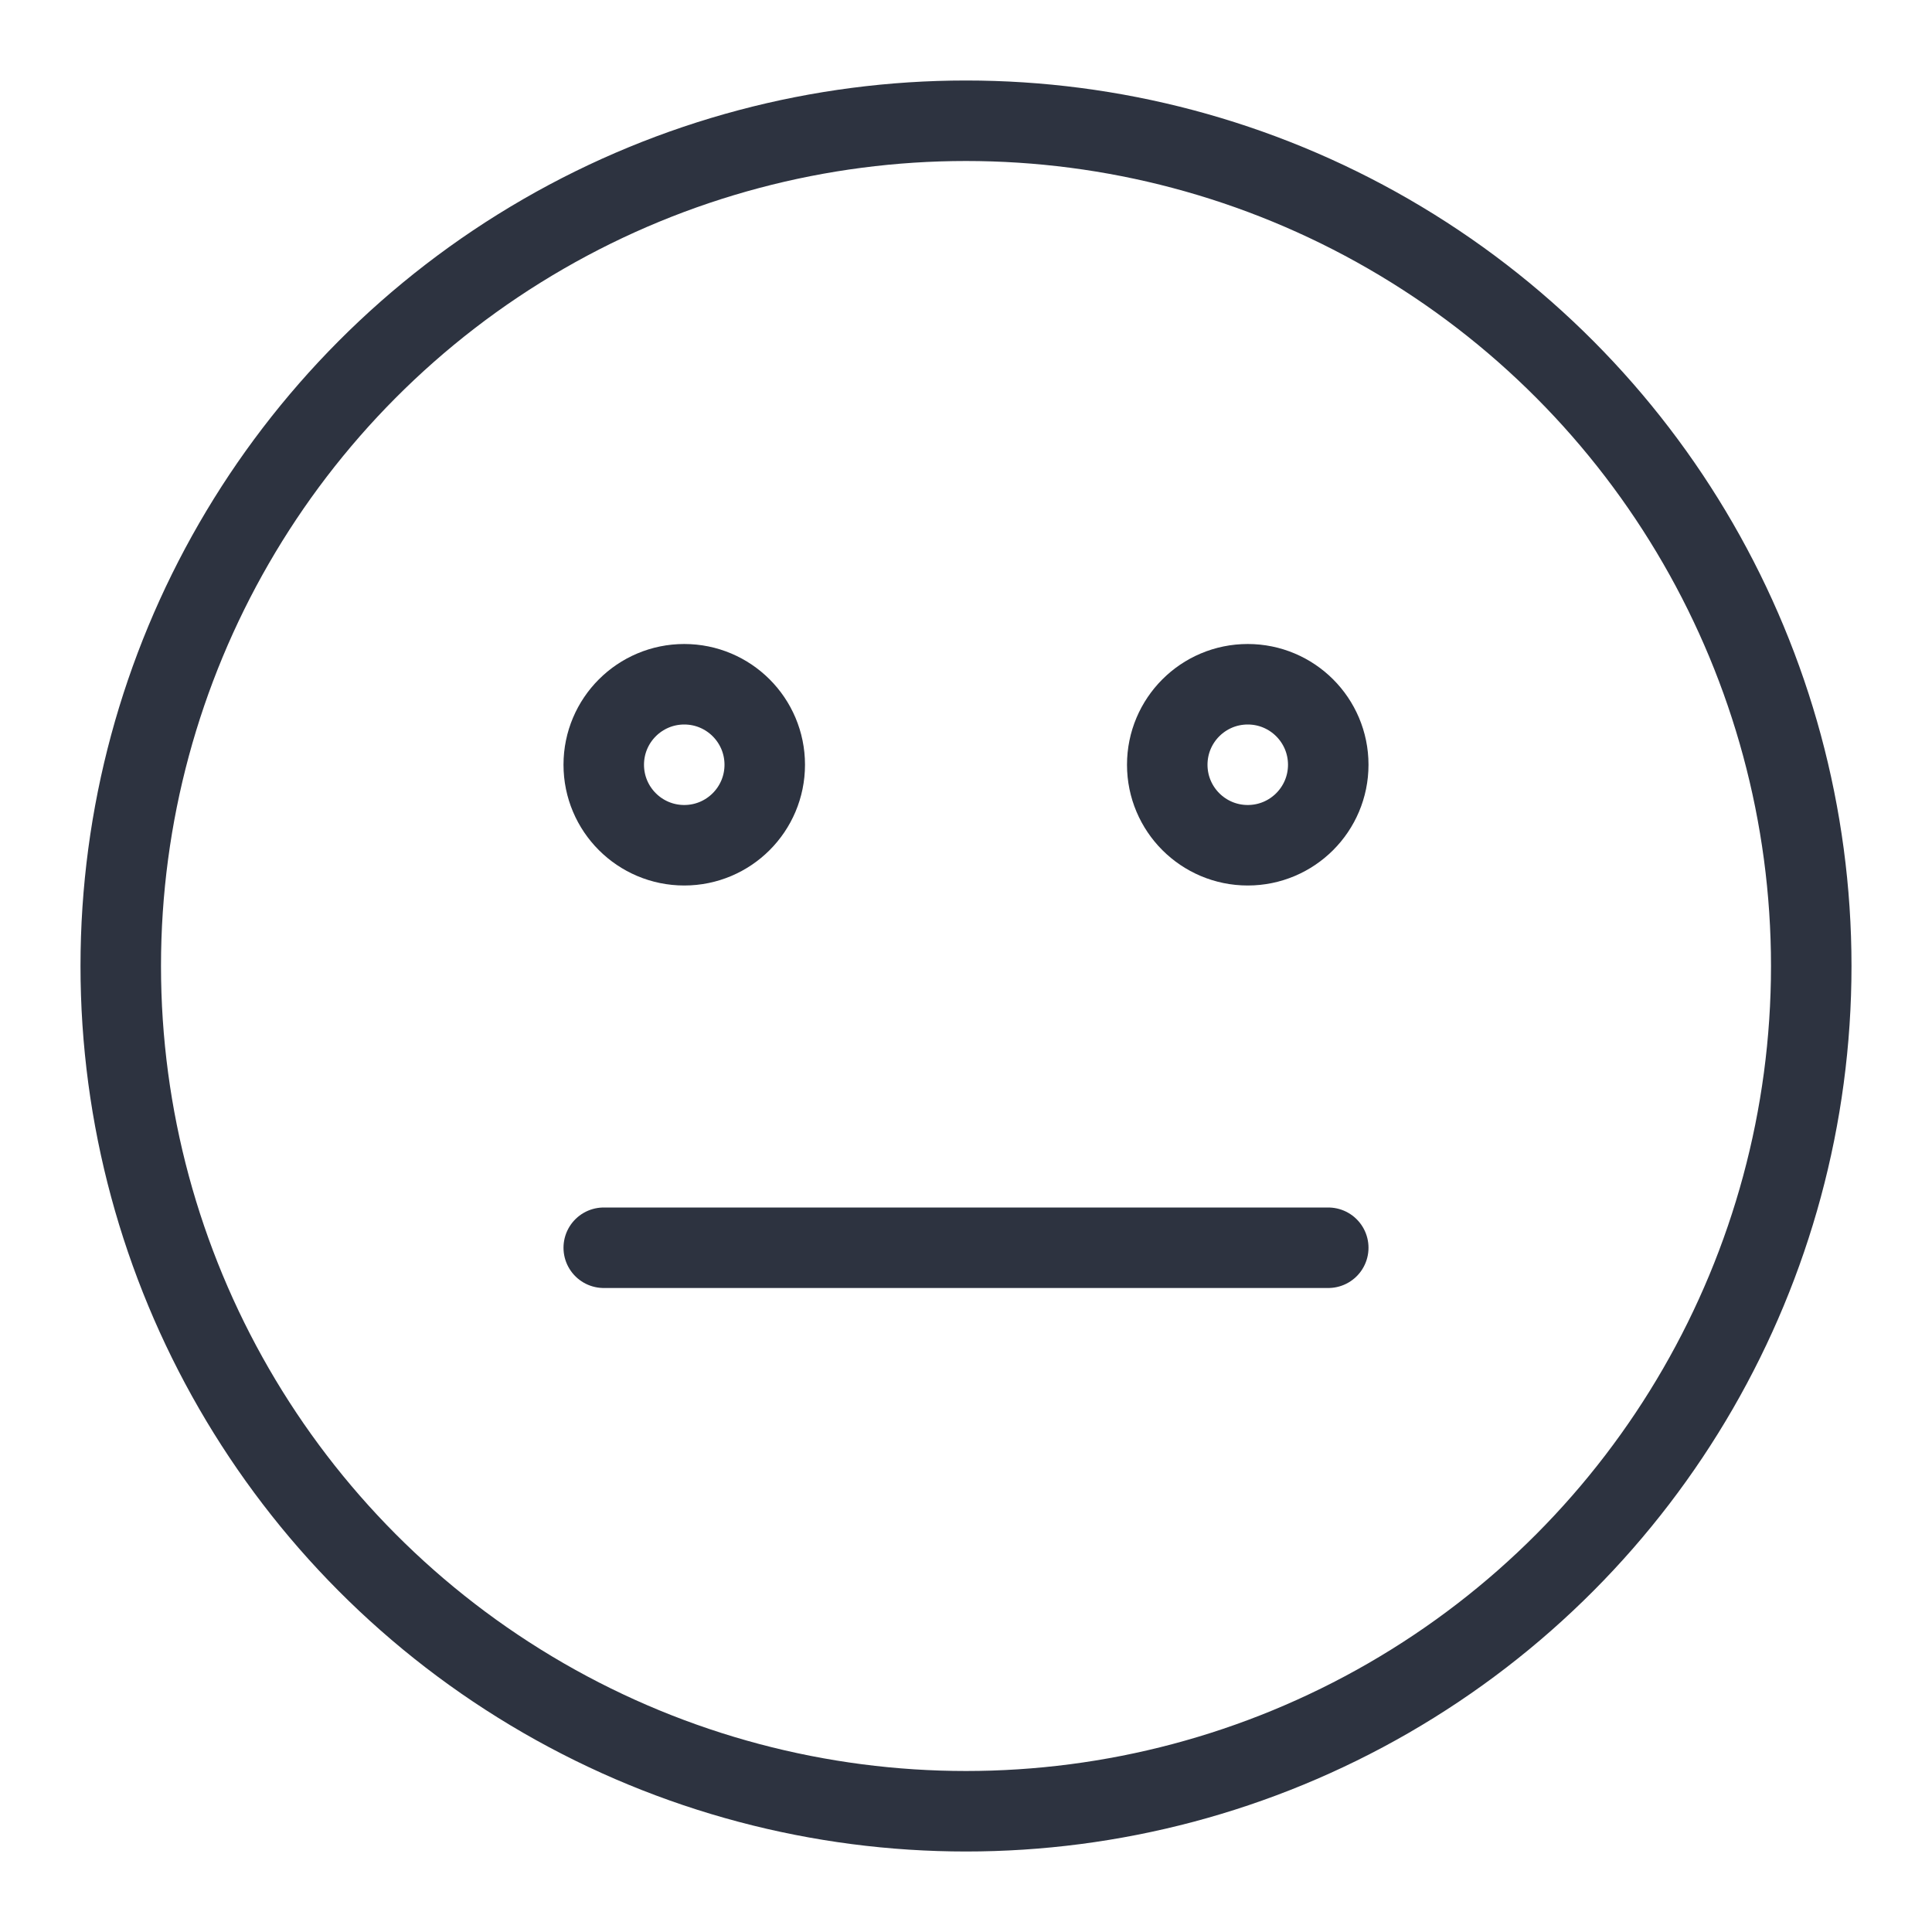 <svg id="stroke" xmlns="http://www.w3.org/2000/svg" viewBox="0 0 24 24"><defs><style>.cls-1{fill:none;stroke:#2d3340;stroke-linecap:round;stroke-linejoin:round;}</style></defs><line class="cls-1" x1="7.5" y1="15.5" x2="16.5" y2="15.5"/><circle class="cls-1" cx="12" cy="12" r="10.5"/><circle class="cls-1" cx="8.5" cy="9.5" r="1"/><circle class="cls-1" cx="15.5" cy="9.5" r="1"/></svg>